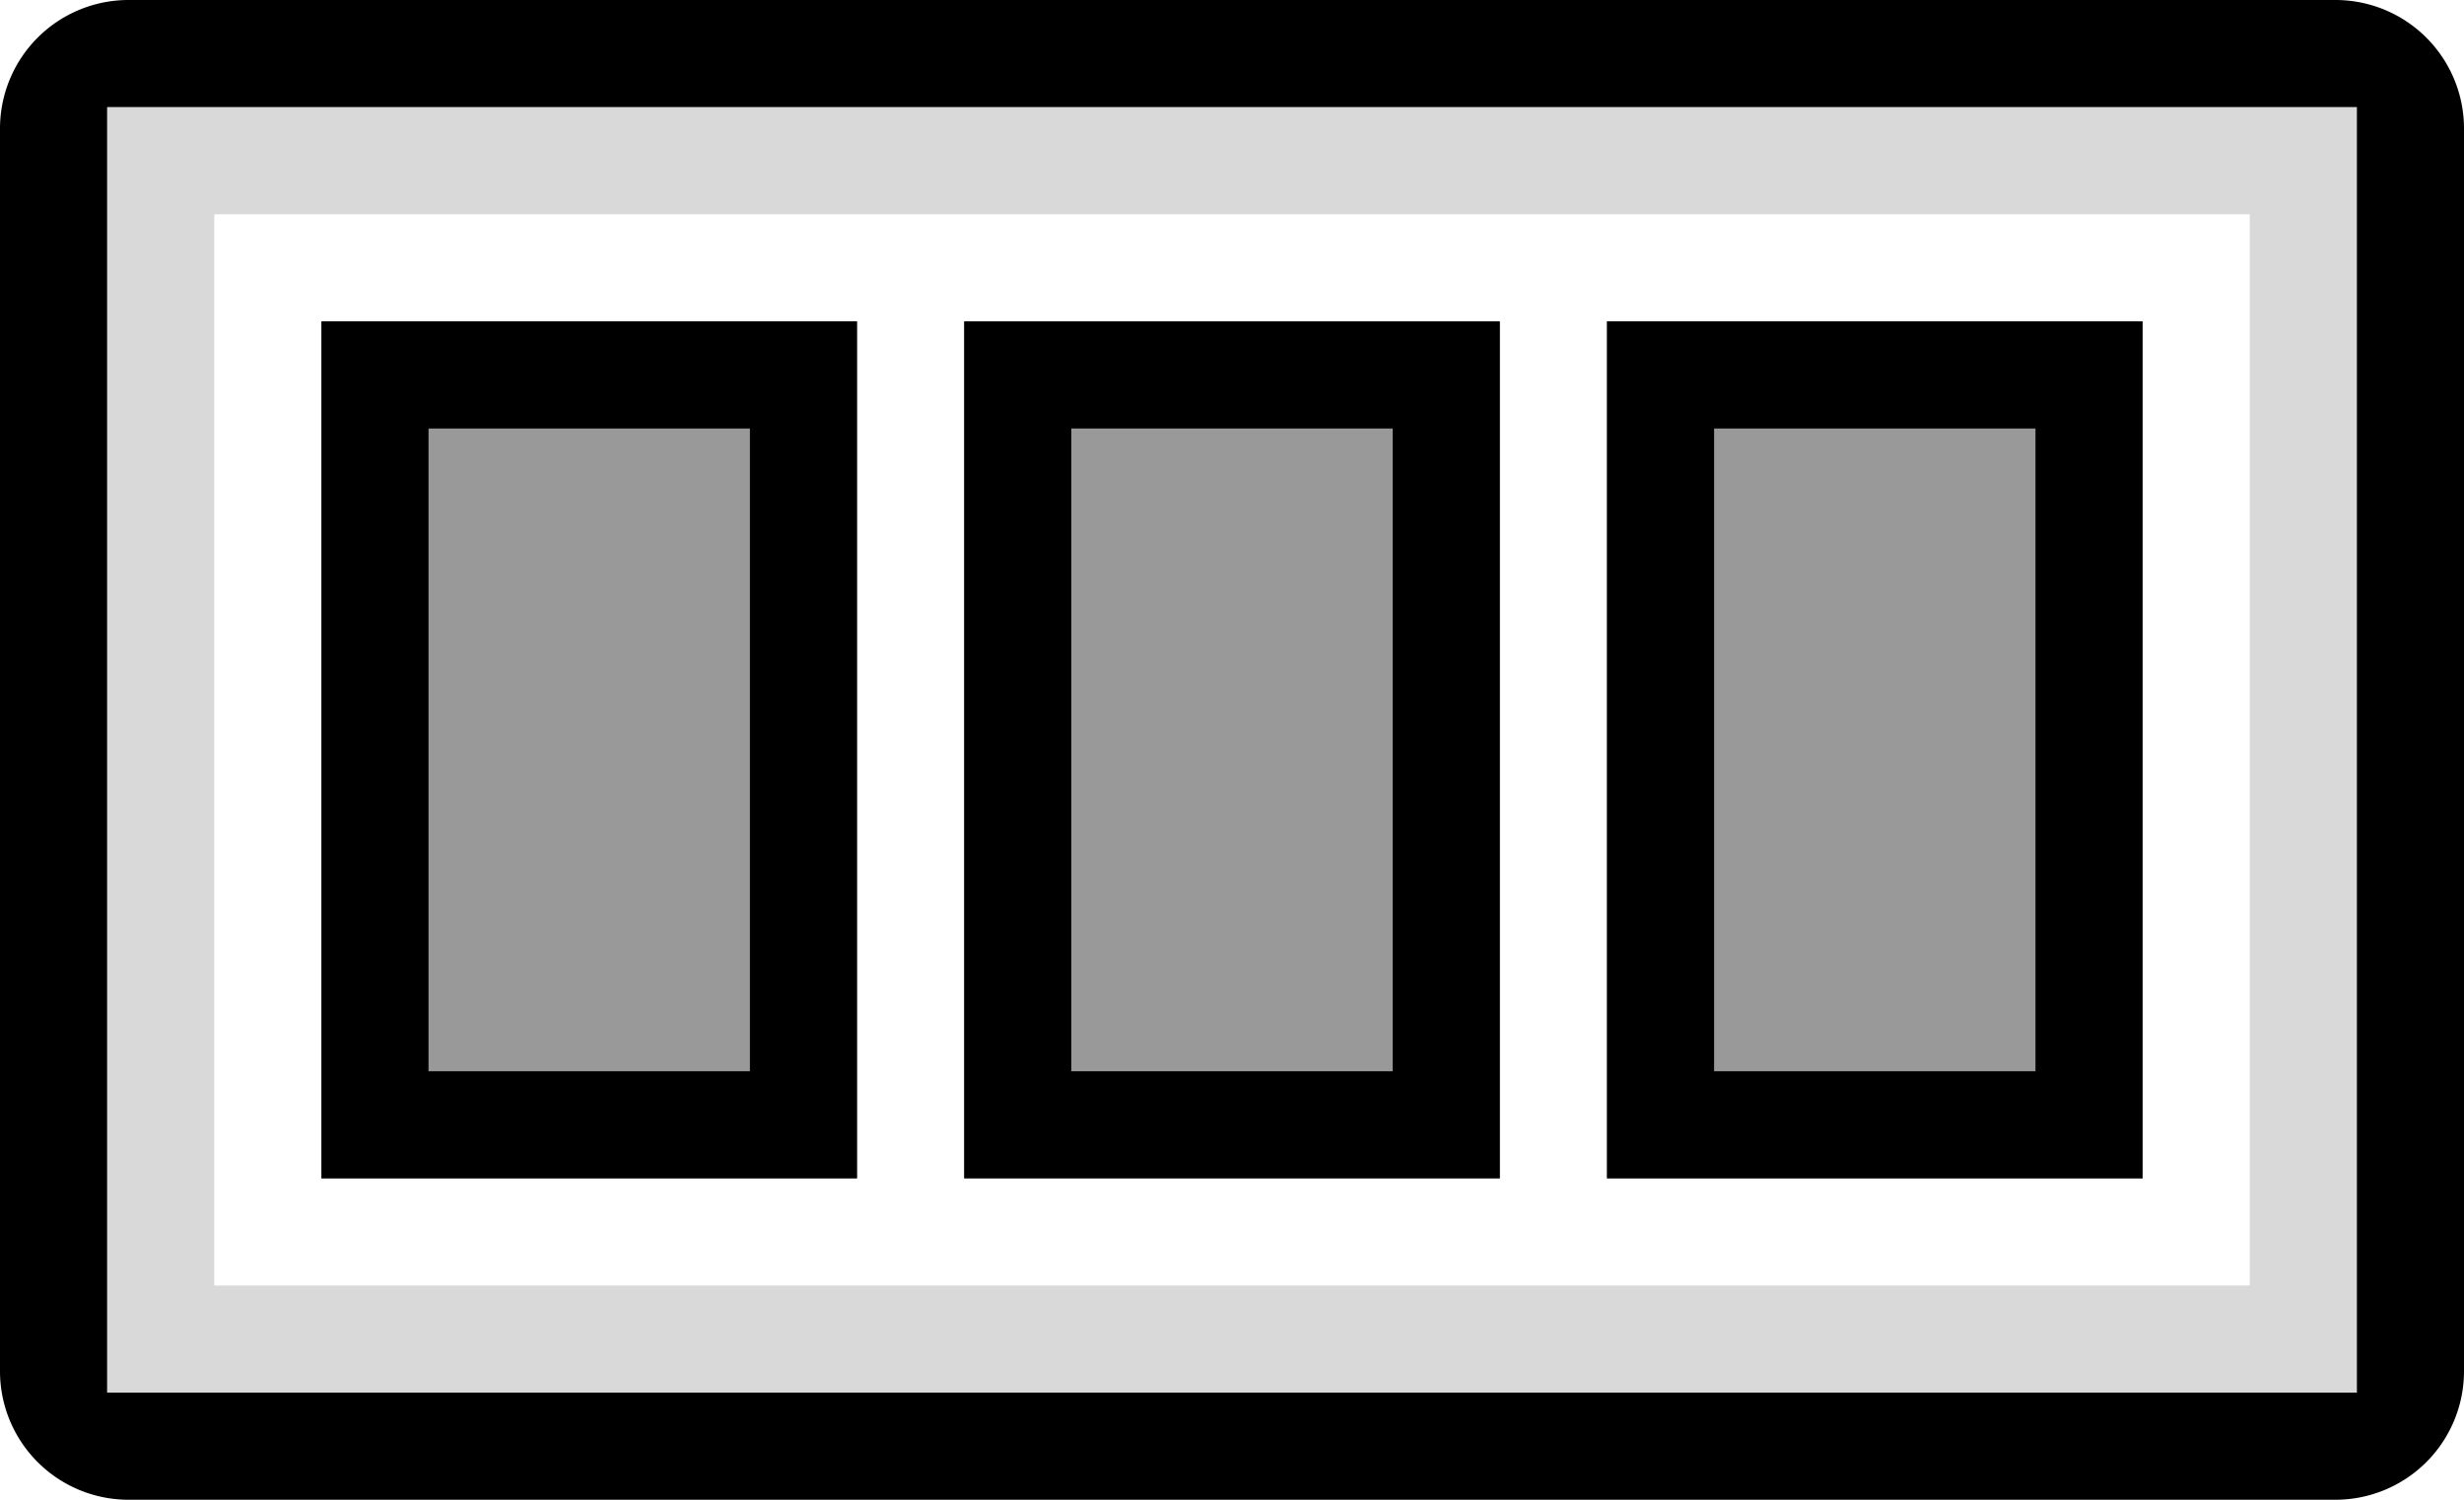 <svg width="23" height="14" viewBox="0 0 23 14"><g fill="currentColor" fill-rule="evenodd"><path d="M21 2v10H2V2h19zm1-1H1v12h21V1z" opacity=".15"></path><path d="M1.2 0A1.2 1.2 0 0 0 0 1.2v11.6A1.2 1.2 0 0 0 1.2 14h20.6a1.2 1.2 0 0 0 1.2-1.2V1.2A1.2 1.2 0 0 0 21.8 0H1.2zM22 13H1V1h21v12z"></path><path opacity=".4" d="M3 3h5v8H3z"></path><path d="M4 4v6h3V4H4zm4-1v8H3V3h5z"></path><path opacity=".4" d="M9 3h5v8H9z"></path><path d="M10 4v6h3V4h-3zm4-1v8H9V3h5z"></path><path opacity=".4" d="M15 3h5v8h-5z"></path><path d="M16 4v6h3V4h-3zm4-1v8h-5V3h5z"></path></g></svg>
